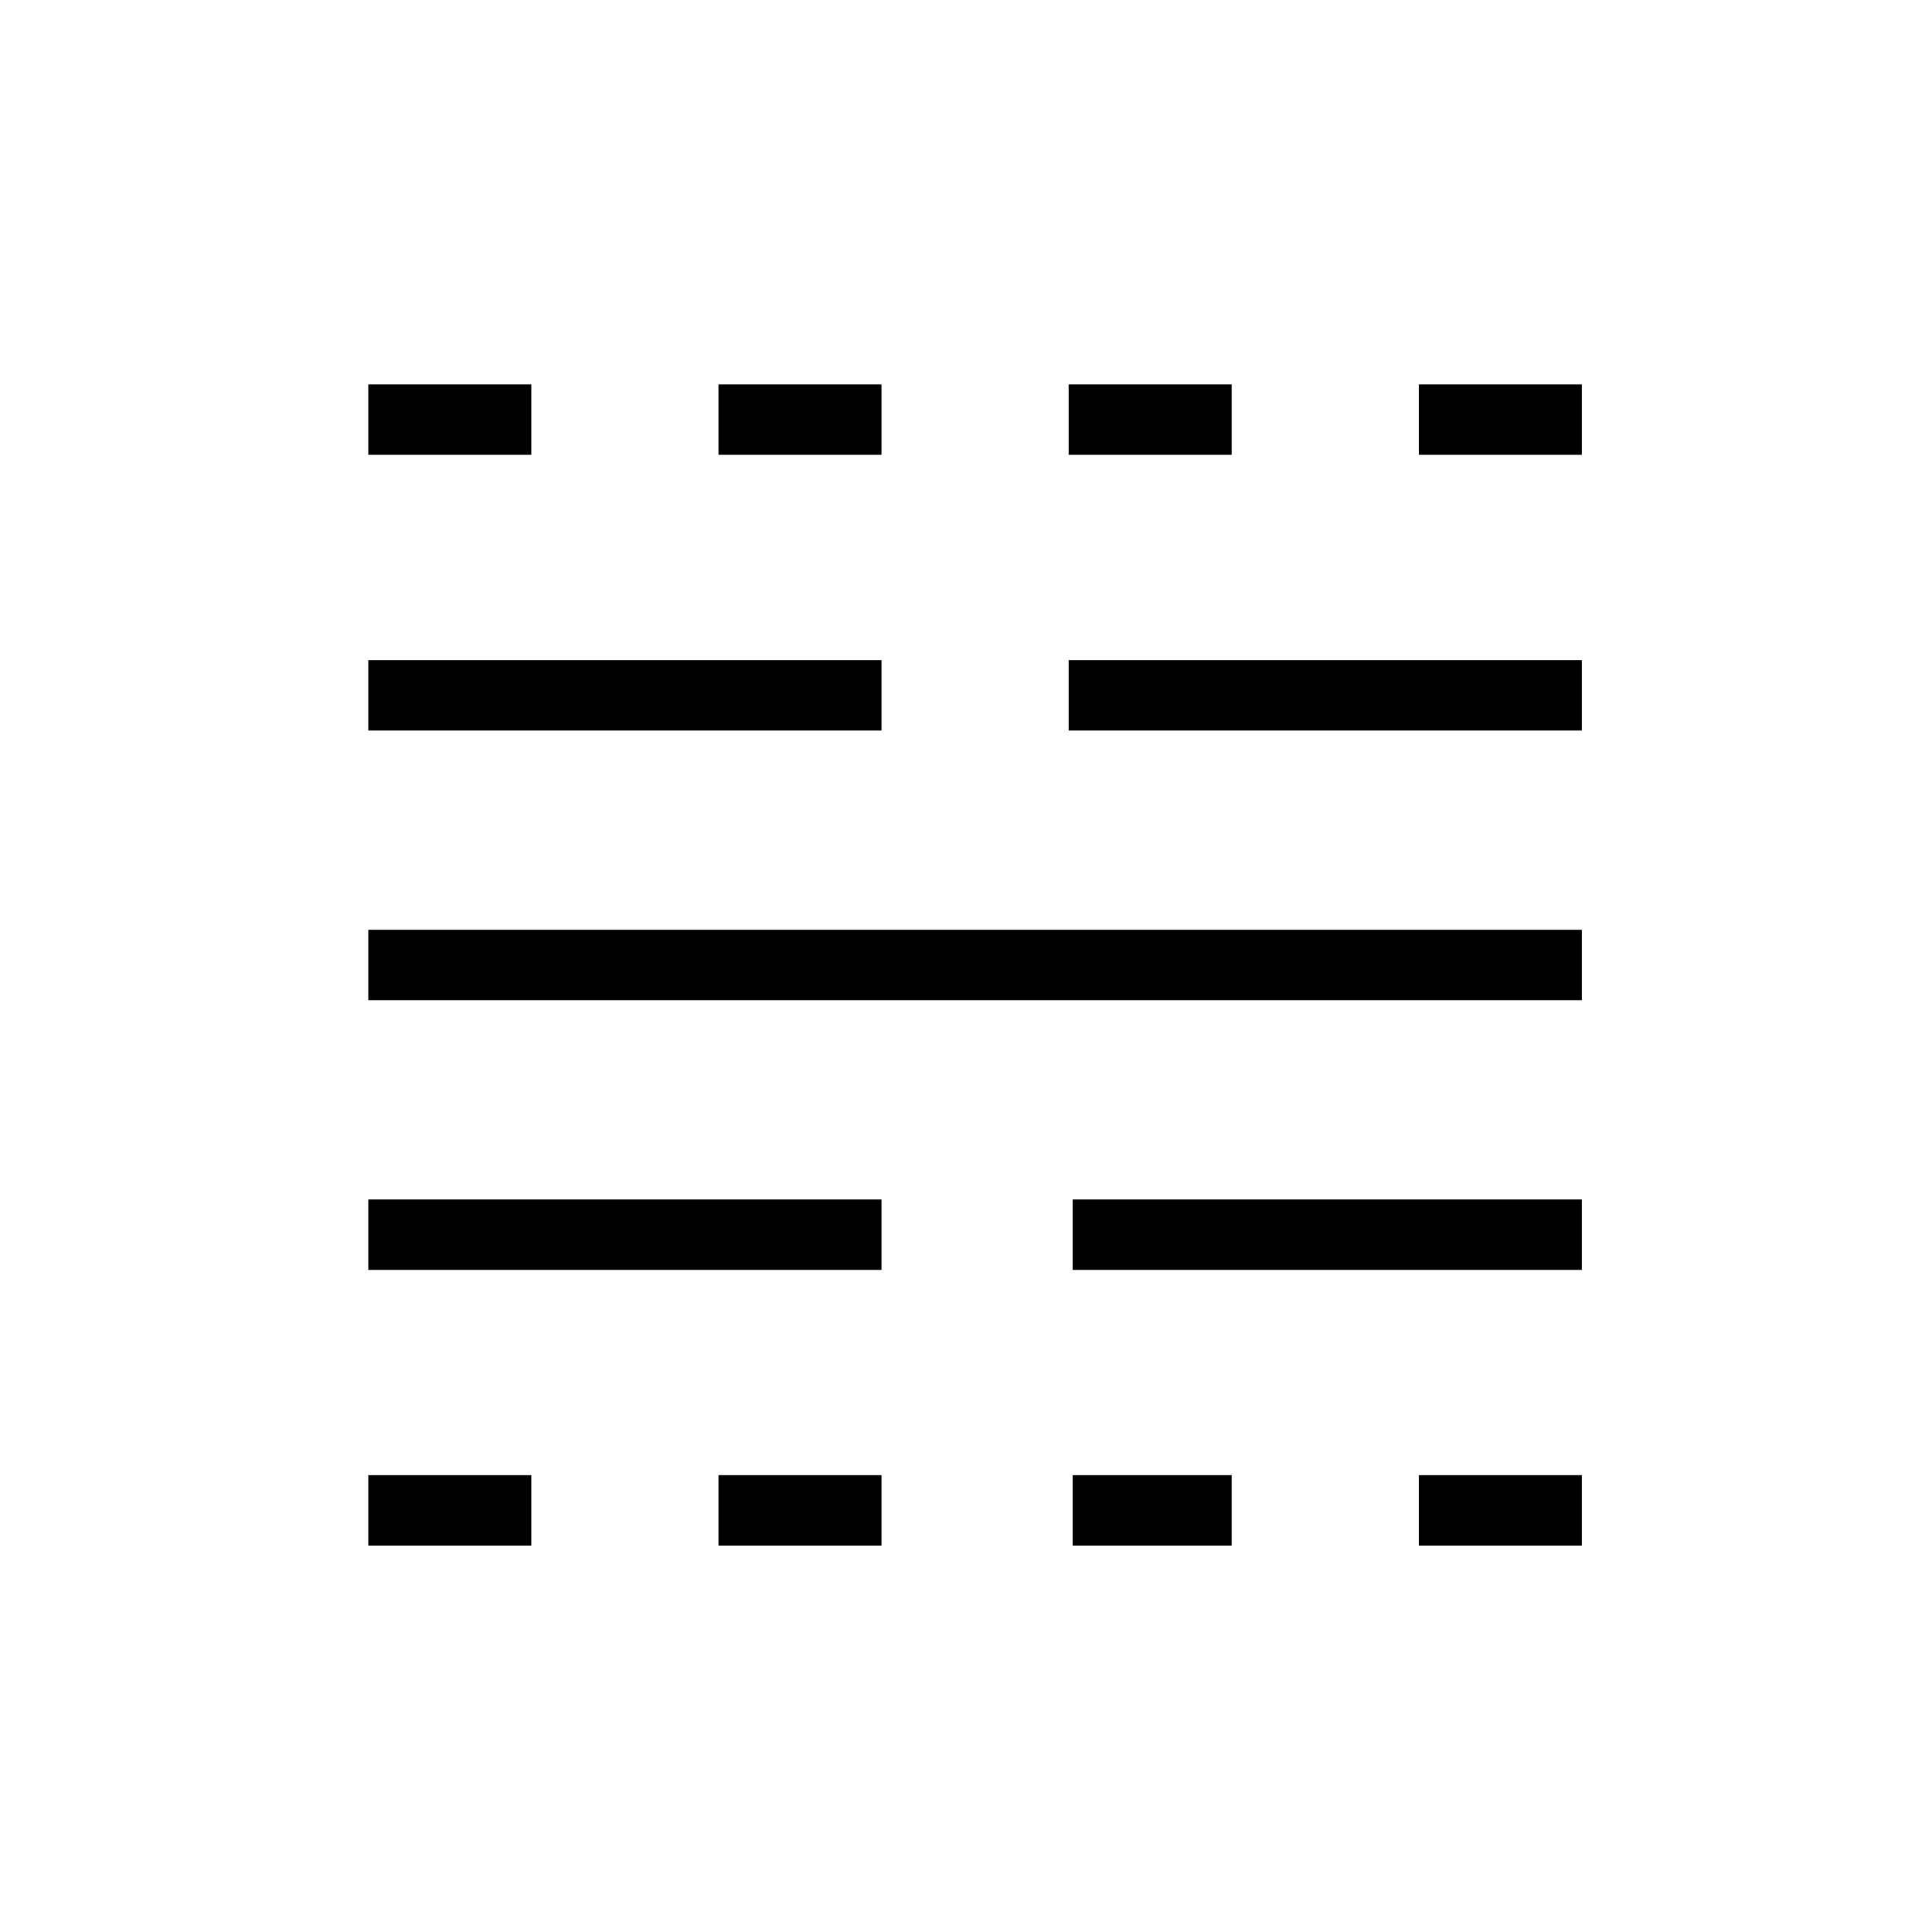 <svg xmlns="http://www.w3.org/2000/svg" height="48" width="48"><path d="M9.15 38.4V36.65H13.2V38.4ZM9.15 31.55V29.8H21.9V31.55ZM9.15 24.85V23.1H39.3V24.85ZM9.15 18.15V16.4H21.9V18.15ZM9.15 11.3V9.55H13.2V11.3ZM17.85 38.4V36.65H21.9V38.4ZM17.85 11.3V9.55H21.9V11.3ZM26.65 38.4V36.65H30.6V38.4ZM26.65 31.55V29.8H39.3V31.55ZM26.55 18.15V16.4H39.3V18.15ZM26.55 11.3V9.55H30.6V11.3ZM35.25 38.4V36.65H39.3V38.4ZM35.25 11.3V9.55H39.3V11.3Z"/></svg>